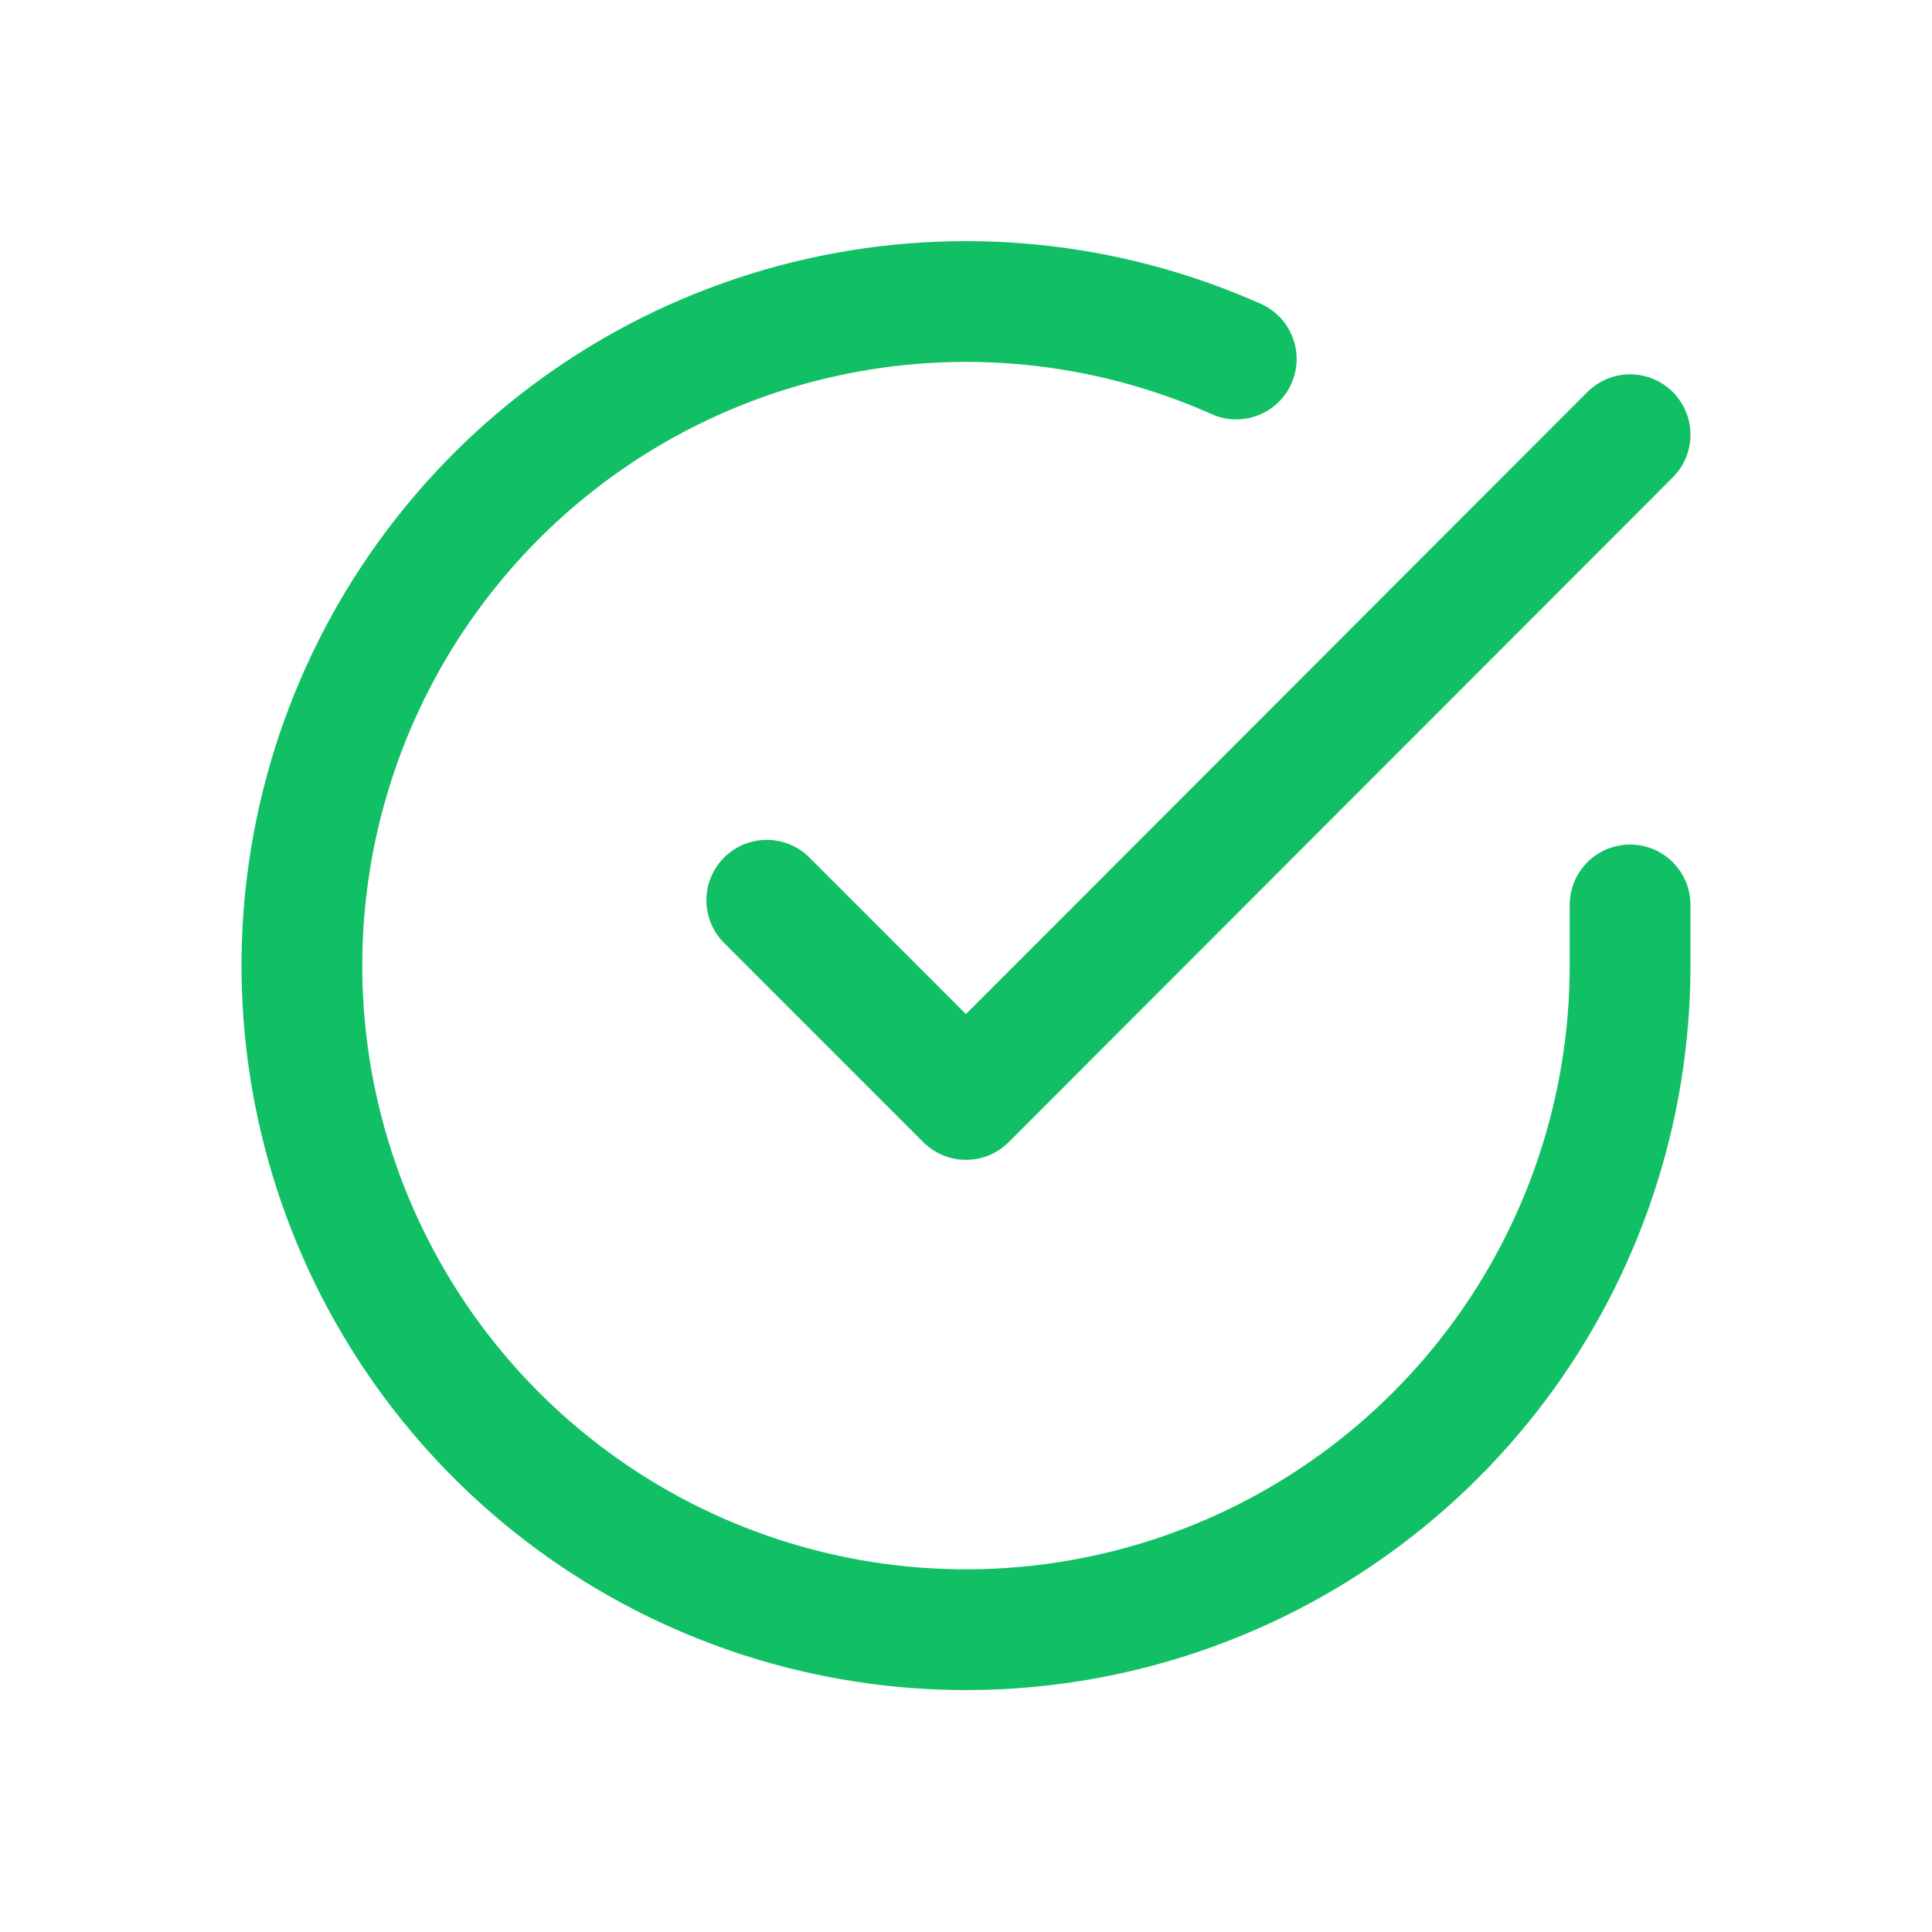 <svg width="56" height="56" viewBox="0 0 56 56" fill="none" xmlns="http://www.w3.org/2000/svg">
<path d="M47.249 26.229V28C47.246 32.151 45.902 36.19 43.417 39.514C40.931 42.839 37.438 45.271 33.457 46.448C29.477 47.625 25.222 47.484 21.328 46.045C17.435 44.607 14.11 41.948 11.851 38.466C9.592 34.983 8.519 30.864 8.792 26.722C9.065 22.58 10.67 18.637 13.367 15.482C16.064 12.326 19.708 10.127 23.757 9.213C27.806 8.298 32.042 8.716 35.834 10.406M47.249 12.6L27.999 31.869L22.225 26.094" stroke="#11C064" stroke-width="3.5" stroke-linecap="round" stroke-linejoin="round"/>
</svg>
